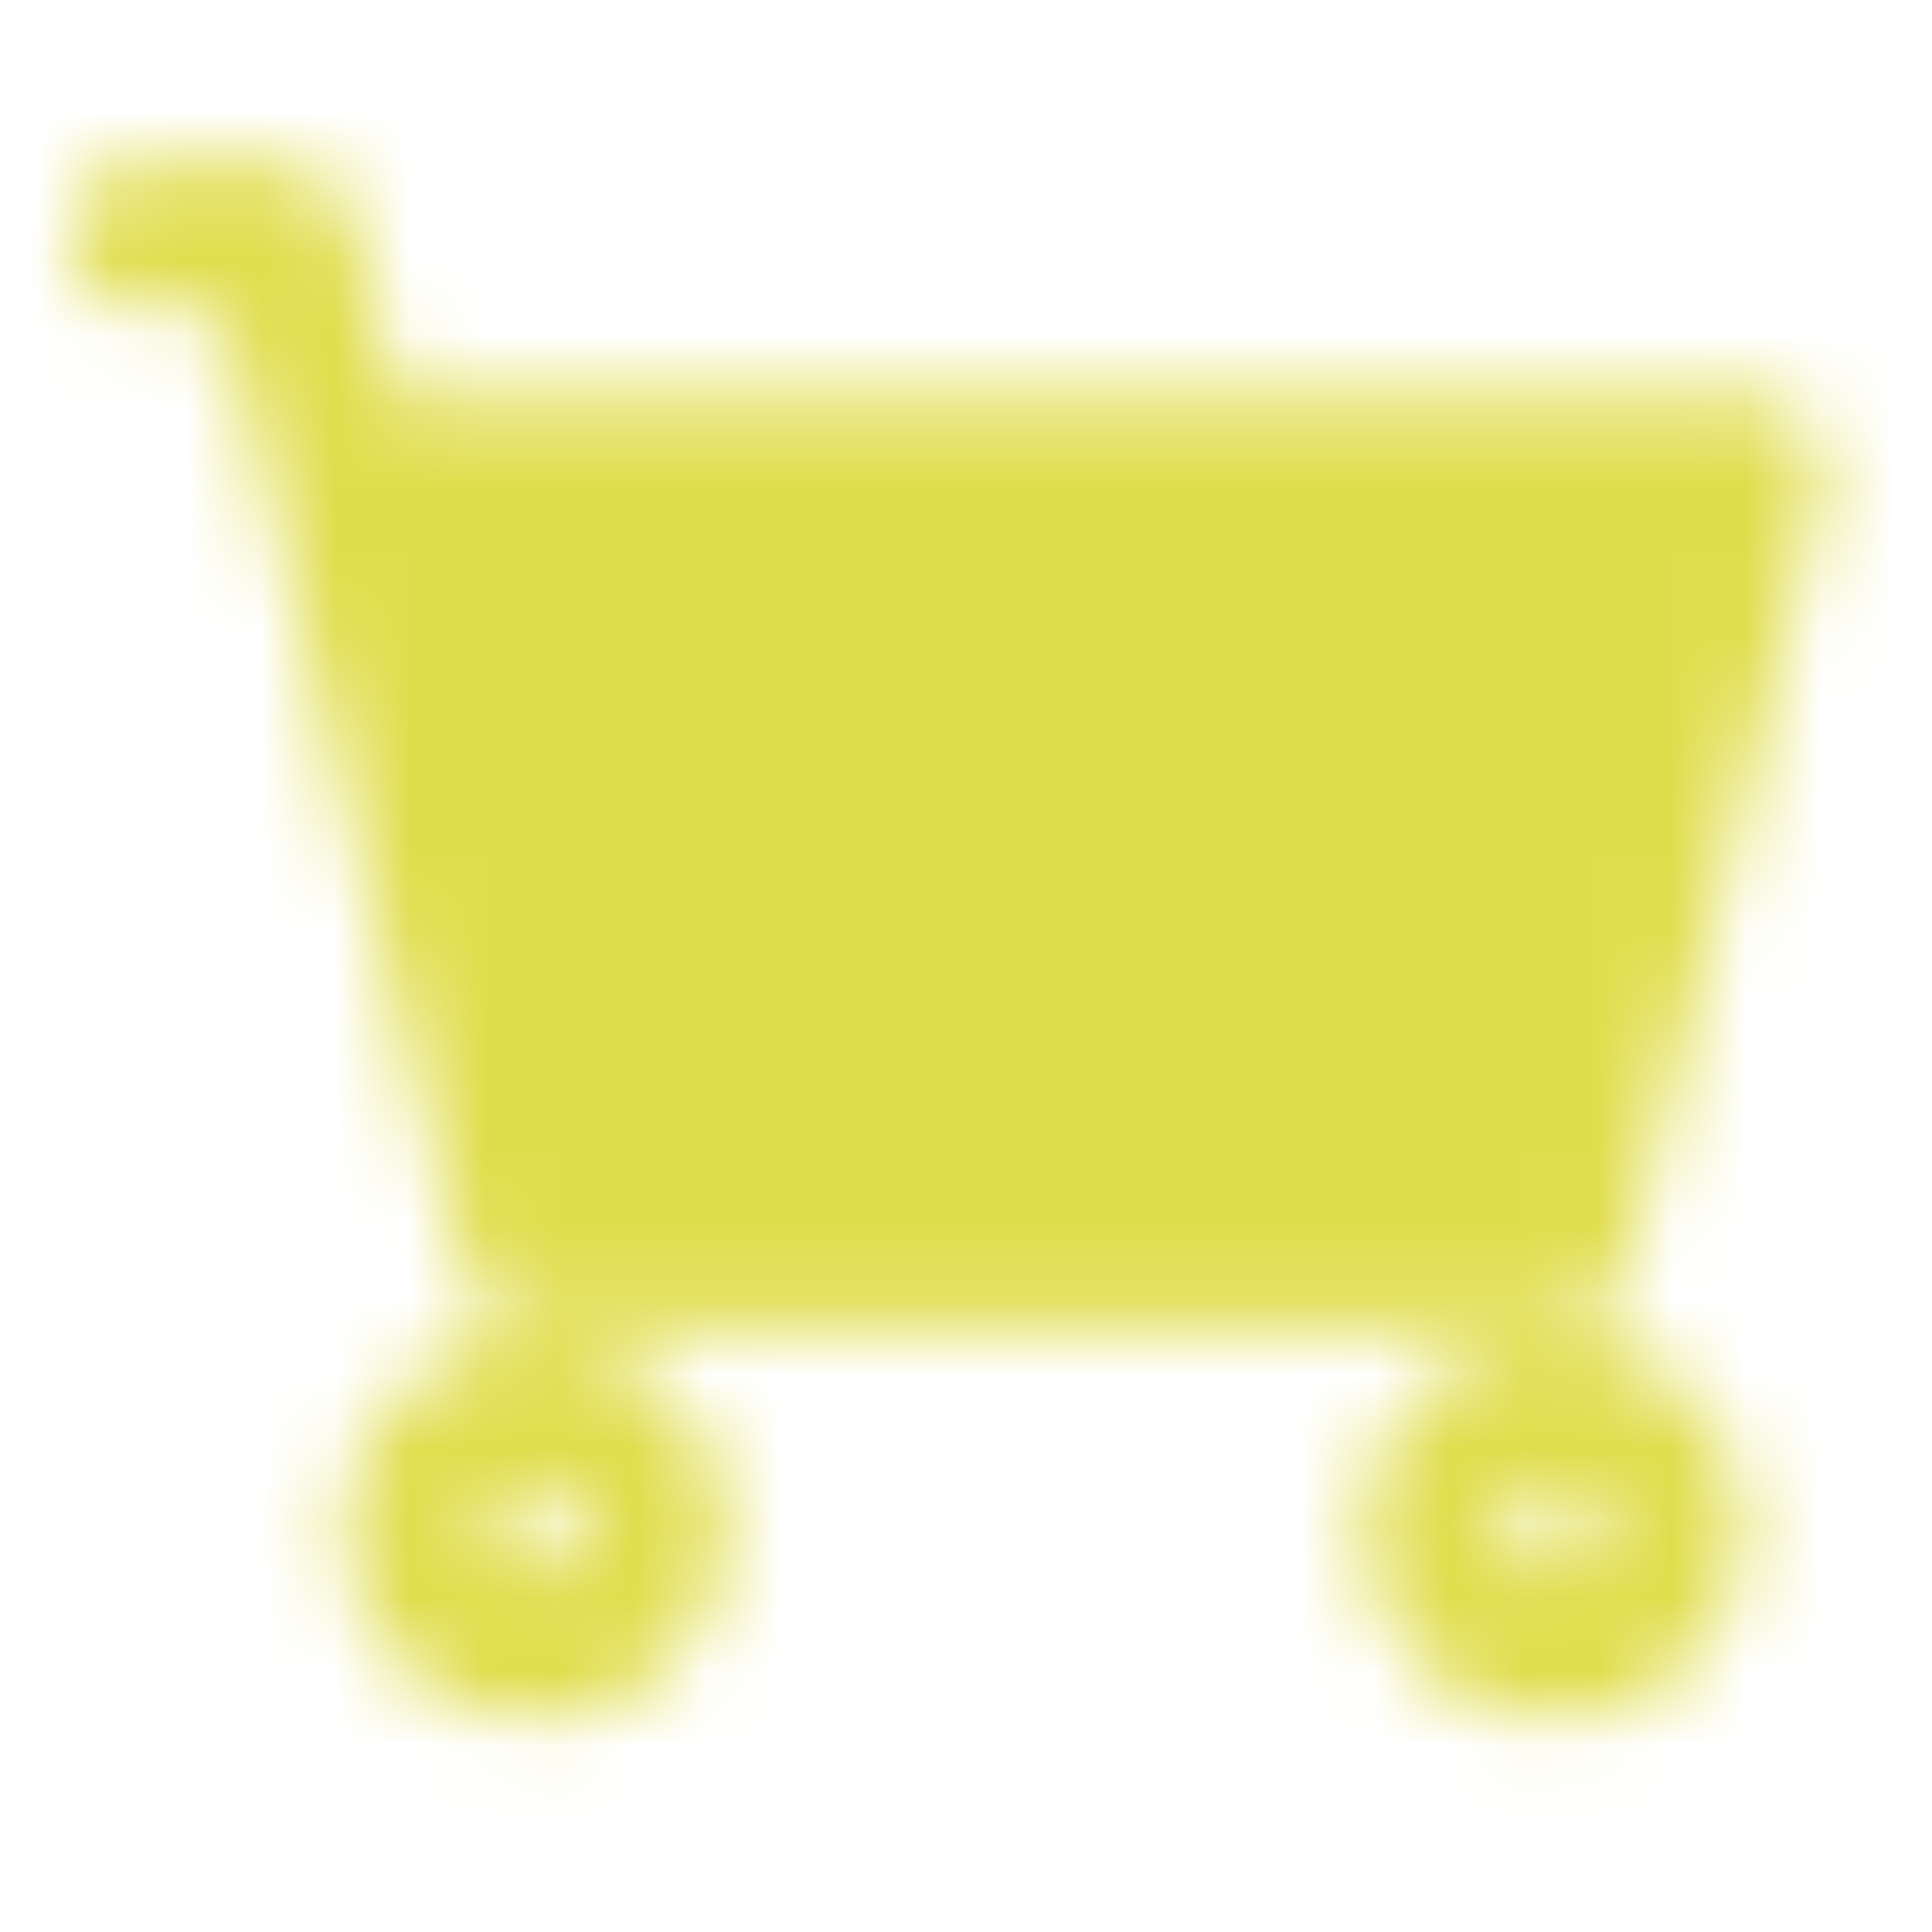 <svg width="26" height="26" viewBox="0 0 26 26" fill="none" xmlns="http://www.w3.org/2000/svg">
<g clip-path="url(#clip0_7_410)">
<mask id="mask0_7_410" style="mask-type:luminance" maskUnits="userSpaceOnUse" x="0" y="2" width="25" height="22">
<path d="M20.917 16.889H7.194L4.556 6.333H23.555L20.917 16.889Z" fill="white"/>
<path d="M1.917 3.167H3.764L4.556 6.333M4.556 6.333L7.194 16.889H20.917L23.555 6.333H4.556Z" stroke="white" stroke-width="2" stroke-linecap="round" stroke-linejoin="round"/>
<path d="M7.194 22.167C8.069 22.167 8.778 21.458 8.778 20.583C8.778 19.709 8.069 19 7.194 19C6.32 19 5.611 19.709 5.611 20.583C5.611 21.458 6.32 22.167 7.194 22.167Z" stroke="white" stroke-width="2" stroke-linecap="round" stroke-linejoin="round"/>
<path d="M20.917 22.167C21.791 22.167 22.5 21.458 22.5 20.583C22.5 19.709 21.791 19 20.917 19C20.042 19 19.333 19.709 19.333 20.583C19.333 21.458 20.042 22.167 20.917 22.167Z" stroke="white" stroke-width="2" stroke-linecap="round" stroke-linejoin="round"/>
<path d="M11.944 11.611H16.167M14.056 13.722V9.5" stroke="black" stroke-width="2" stroke-linecap="round" stroke-linejoin="round"/>
</mask>
<g mask="url(#mask0_7_410)">
<path d="M0.333 0H25.667V25.333H0.333V0Z" fill="#E0DD4D"/>
</g>
</g>
<defs>
<clipPath id="clip0_7_410">
<rect width="25.333" height="25.333" fill="white" transform="translate(0.333)"/>
</clipPath>
</defs>
</svg>
